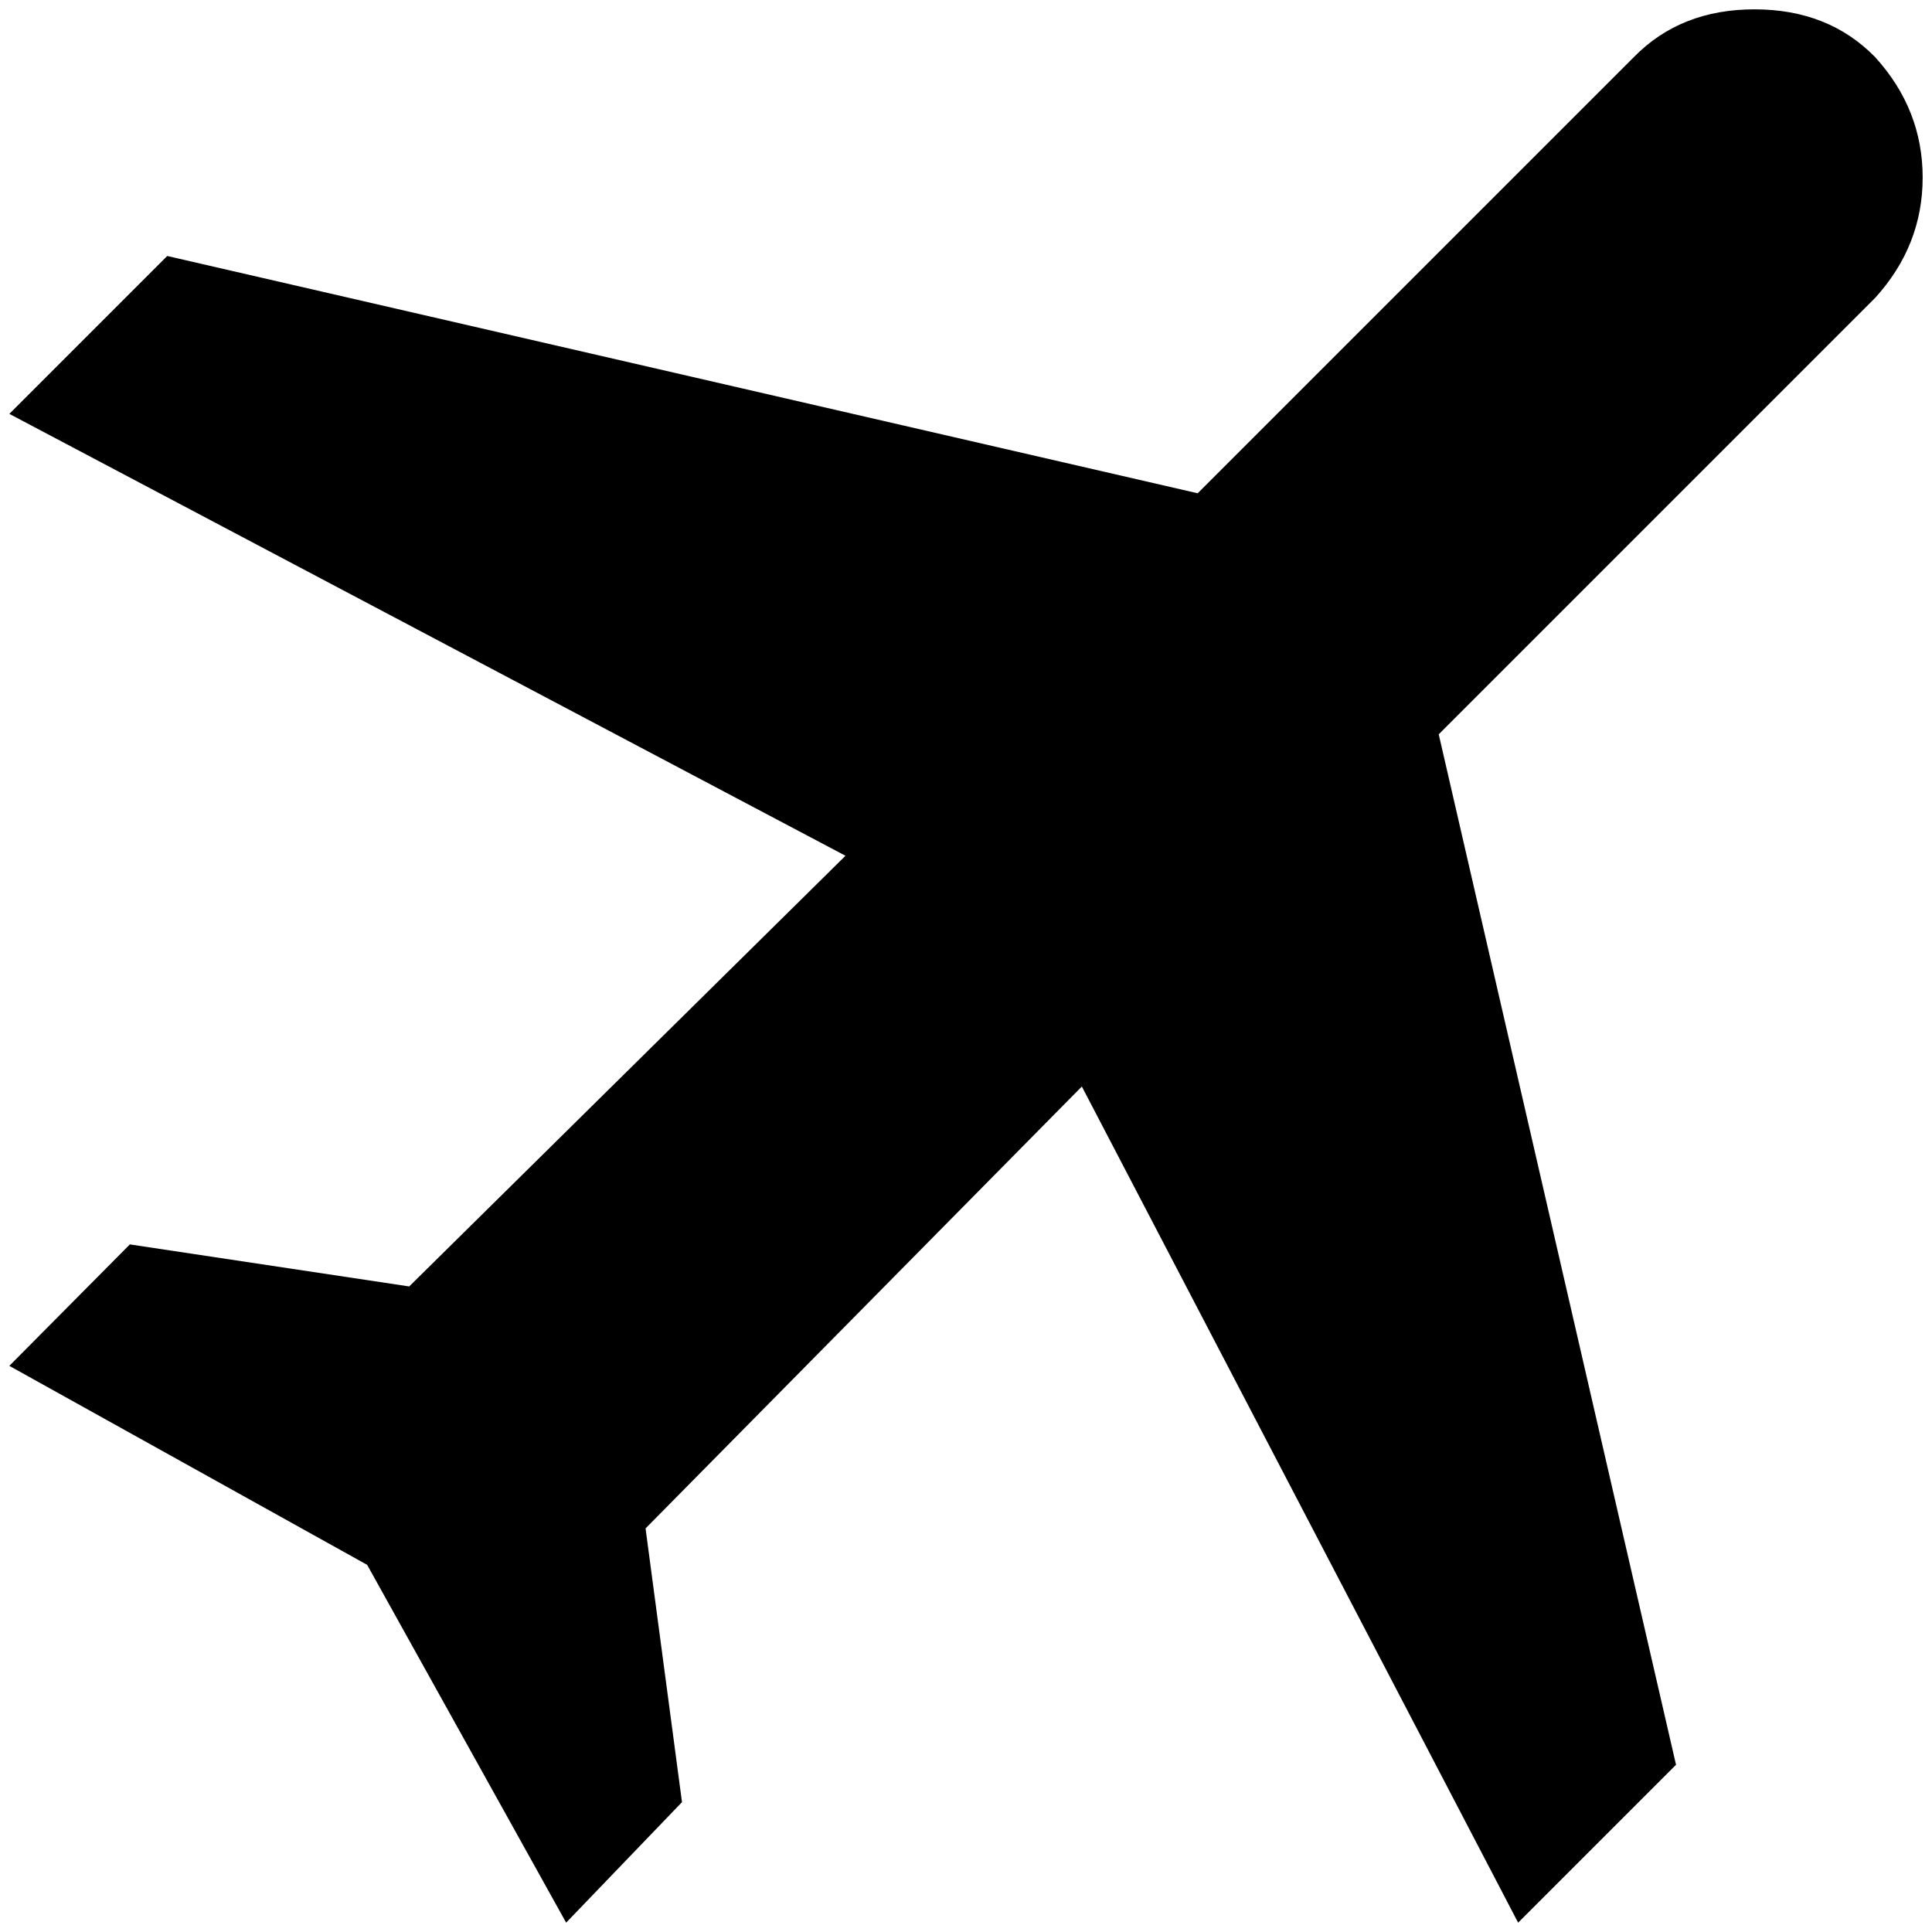 <?xml version="1.0" standalone="no"?>
<!DOCTYPE svg PUBLIC "-//W3C//DTD SVG 1.1//EN" "http://www.w3.org/Graphics/SVG/1.1/DTD/svg11.dtd" >
<svg xmlns="http://www.w3.org/2000/svg" xmlns:xlink="http://www.w3.org/1999/xlink" version="1.1" width="2048" height="2048" viewBox="-10 0 2068 2048">
   <path fill="currentColor"
d="M1997 51q51 56 51 129t-51 129l-467 467l254 1103l-169 169l-467 -895l-467 473l39 293l-124 129l-213 -383l-383 -213l129 -130l299 45l467 -461l-895 -473l169 -169l1103 254l467 -467q50 -51 129 -51t129 51z" />
</svg>
